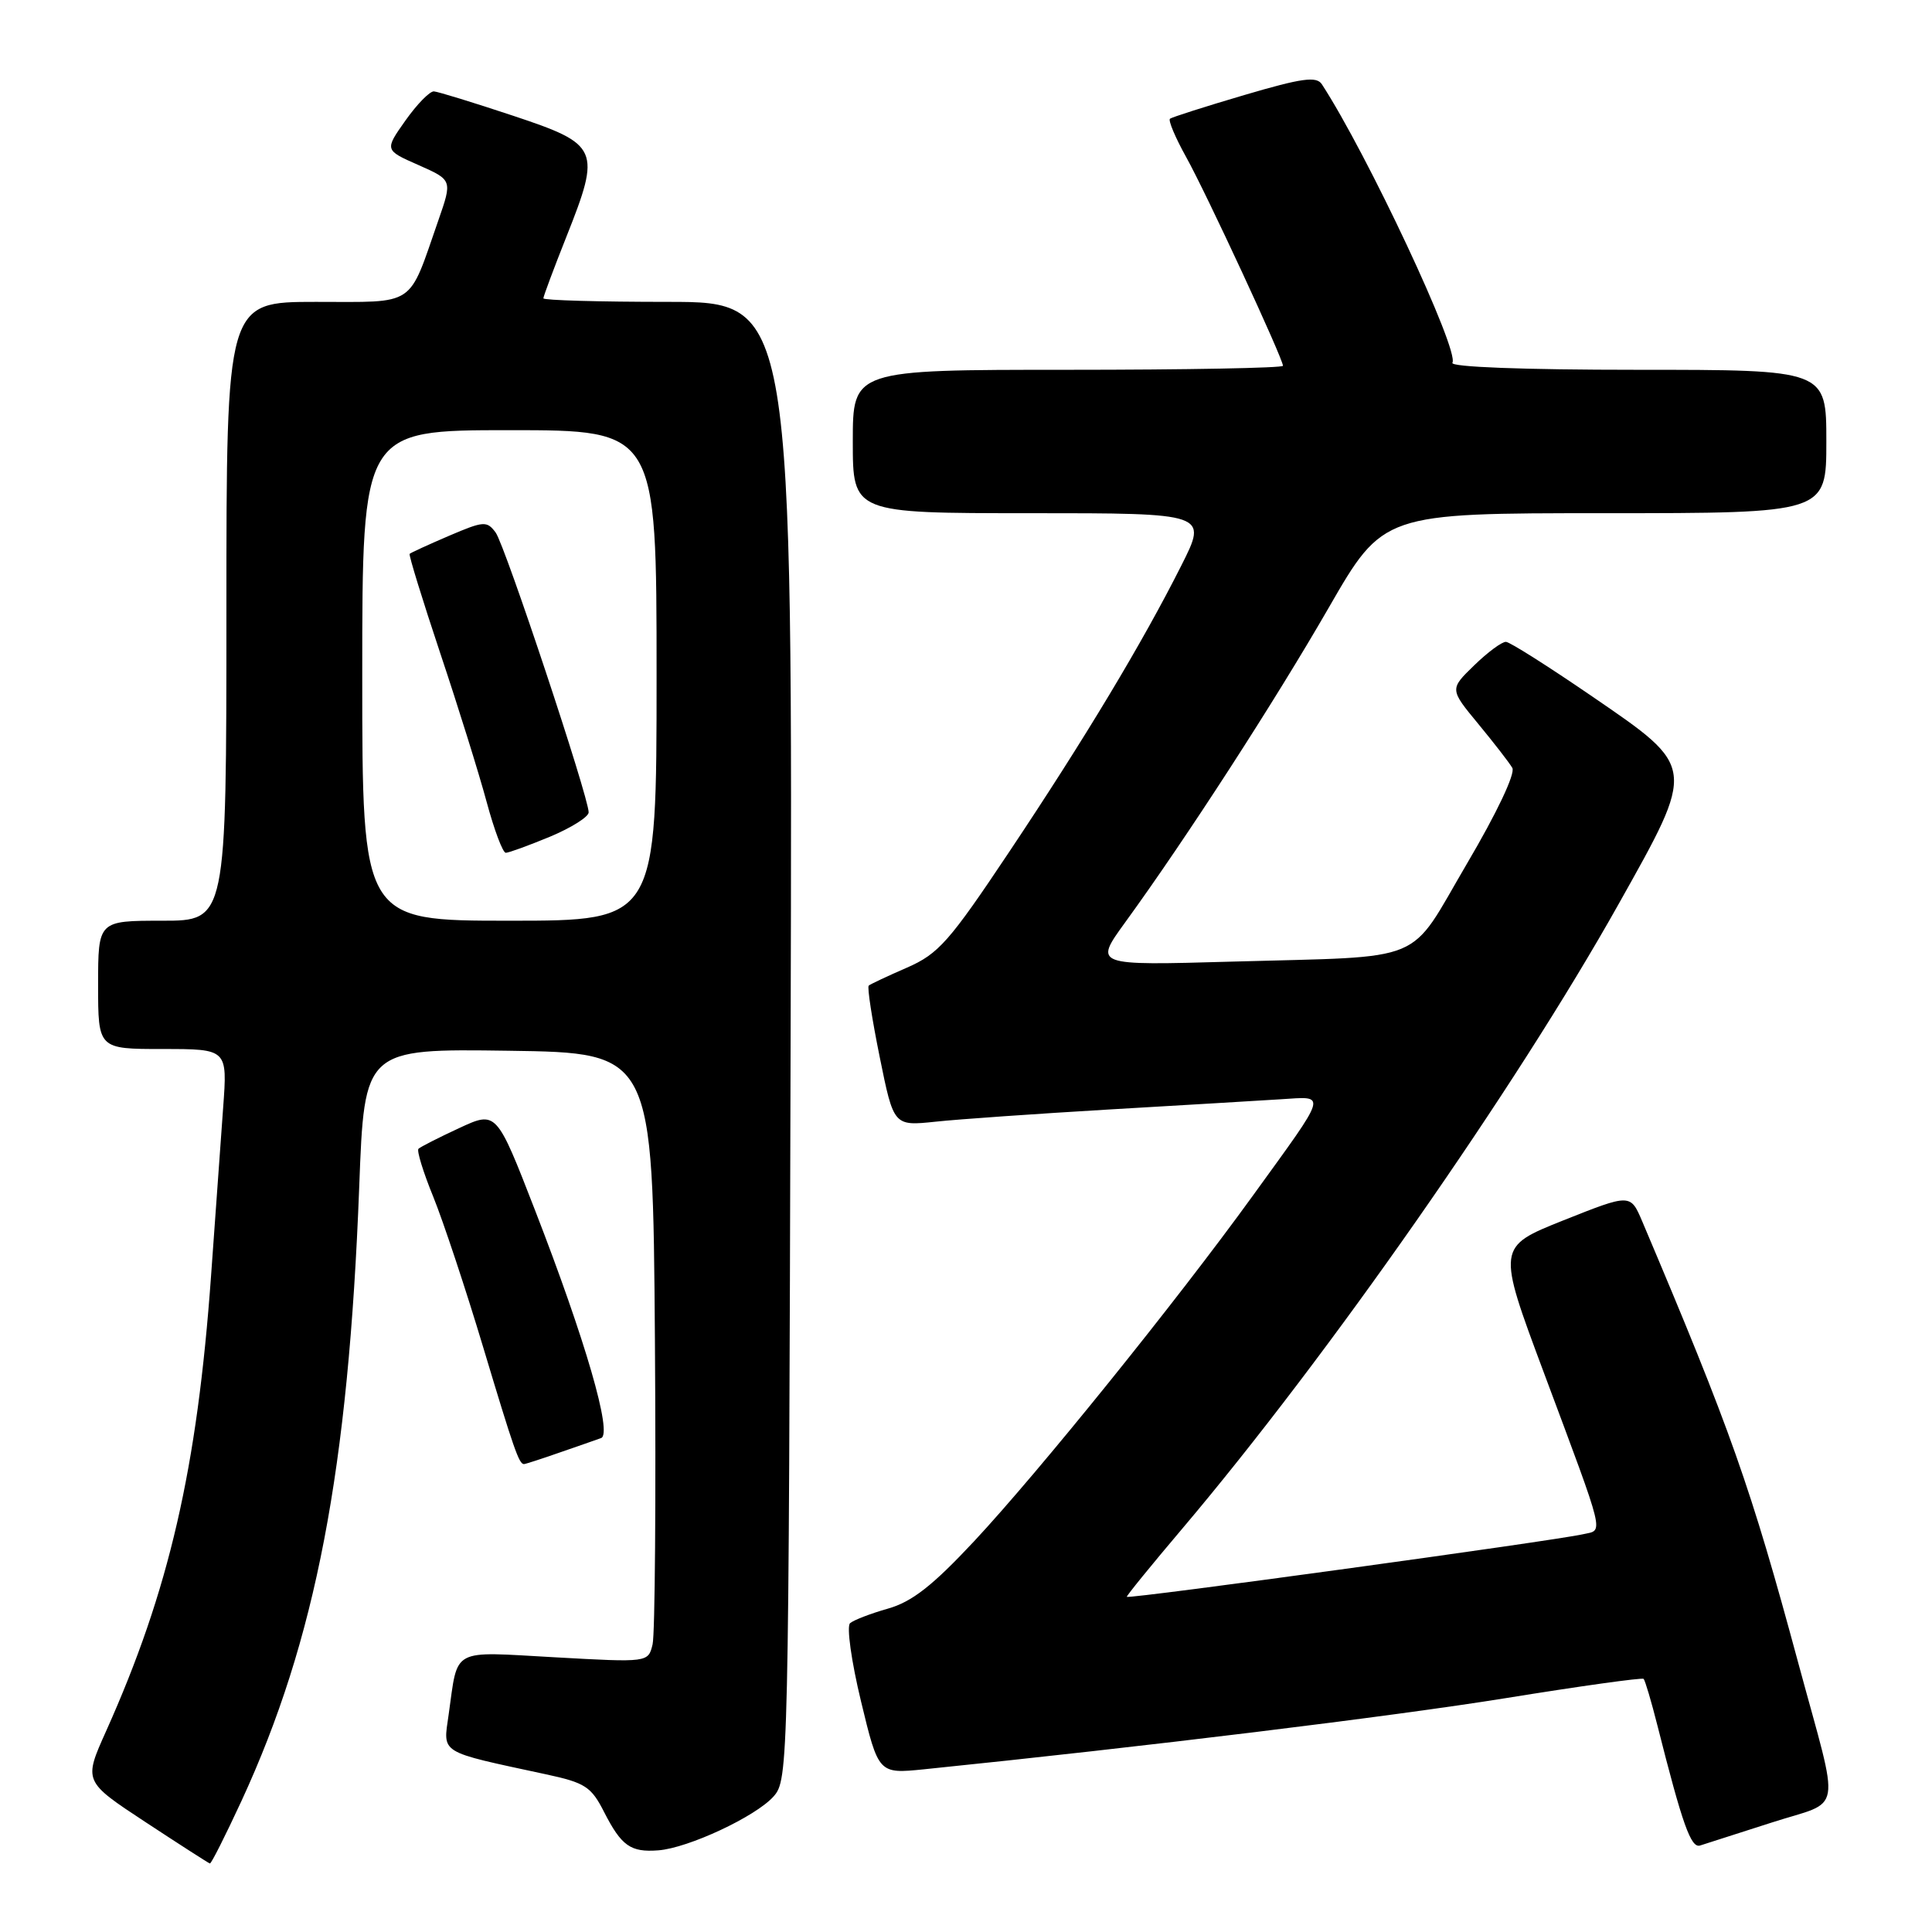 <?xml version="1.0" encoding="UTF-8" standalone="no"?>
<!DOCTYPE svg PUBLIC "-//W3C//DTD SVG 1.1//EN" "http://www.w3.org/Graphics/SVG/1.1/DTD/svg11.dtd" >
<svg xmlns="http://www.w3.org/2000/svg" xmlns:xlink="http://www.w3.org/1999/xlink" version="1.1" viewBox="0 0 256 256">
 <g >
 <path fill="currentColor"
d=" M 31.99 238.65 C 41.84 217.33 46.17 194.74 47.60 157.23 C 48.29 138.96 48.29 138.96 67.40 139.23 C 86.50 139.50 86.50 139.50 86.78 177.50 C 86.93 198.40 86.79 216.58 86.47 217.89 C 85.89 220.29 85.89 220.29 73.53 219.60 C 59.61 218.83 60.72 218.23 59.45 227.18 C 58.71 232.45 57.99 232.01 72.32 235.10 C 77.54 236.22 78.34 236.74 80.05 240.11 C 82.35 244.61 83.56 245.46 87.23 245.18 C 91.19 244.88 100.14 240.70 102.50 238.04 C 104.47 235.83 104.50 234.18 104.76 137.90 C 105.03 40.00 105.03 40.00 88.51 40.00 C 79.43 40.00 72.00 39.79 72.00 39.53 C 72.00 39.27 73.37 35.60 75.05 31.37 C 79.67 19.75 79.39 19.13 68.00 15.34 C 62.77 13.60 58.05 12.15 57.50 12.11 C 56.95 12.07 55.25 13.81 53.73 15.96 C 50.95 19.89 50.95 19.89 55.45 21.87 C 59.94 23.86 59.94 23.86 58.09 29.18 C 54.03 40.83 55.28 40.00 41.84 40.00 C 30.00 40.00 30.00 40.00 30.00 81.00 C 30.00 122.00 30.00 122.00 21.50 122.00 C 13.00 122.00 13.00 122.00 13.00 130.50 C 13.00 139.00 13.00 139.00 21.57 139.00 C 30.14 139.00 30.14 139.00 29.57 146.75 C 29.26 151.01 28.54 161.03 27.97 169.00 C 26.13 194.64 22.41 210.75 14.06 229.38 C 11.07 236.04 11.07 236.04 19.28 241.44 C 23.80 244.41 27.64 246.88 27.81 246.92 C 27.99 246.97 29.86 243.24 31.99 238.65 Z  M 234.75 241.50 C 244.31 238.41 243.87 241.02 238.32 220.50 C 231.94 196.87 229.38 189.64 217.60 161.83 C 216.04 158.17 216.04 158.17 207.19 161.69 C 198.35 165.22 198.35 165.22 204.56 181.86 C 212.84 204.05 212.50 202.67 209.78 203.29 C 206.07 204.15 149.71 211.89 149.31 211.59 C 149.20 211.52 152.54 207.41 156.72 202.48 C 175.93 179.77 200.77 144.23 214.46 119.82 C 224.76 101.46 224.80 101.76 211.00 92.30 C 205.22 88.34 200.07 85.07 199.55 85.05 C 199.02 85.02 197.13 86.42 195.34 88.16 C 192.08 91.32 192.08 91.32 195.87 95.91 C 197.95 98.43 199.99 101.06 200.39 101.75 C 200.82 102.49 198.34 107.72 194.35 114.49 C 186.45 127.93 189.50 126.67 163.22 127.42 C 144.94 127.94 144.94 127.94 149.09 122.22 C 157.14 111.14 168.92 92.93 176.06 80.53 C 183.28 68.00 183.28 68.00 212.64 68.00 C 242.00 68.00 242.00 68.00 242.00 58.50 C 242.00 49.00 242.00 49.00 216.94 49.00 C 201.83 49.00 192.11 48.63 192.45 48.07 C 193.42 46.51 181.15 20.36 175.15 11.16 C 174.44 10.08 172.52 10.34 164.89 12.59 C 159.72 14.11 155.29 15.53 155.03 15.73 C 154.77 15.94 155.73 18.22 157.17 20.81 C 159.83 25.58 170.00 47.51 170.00 48.47 C 170.00 48.76 157.18 49.00 141.50 49.00 C 113.00 49.00 113.00 49.00 113.00 58.50 C 113.00 68.00 113.00 68.00 136.51 68.00 C 160.03 68.00 160.03 68.00 156.53 74.94 C 151.35 85.23 143.75 97.86 133.75 112.84 C 125.77 124.80 124.36 126.39 120.17 128.22 C 117.60 129.34 115.32 130.41 115.11 130.60 C 114.89 130.79 115.55 135.06 116.57 140.08 C 118.42 149.21 118.42 149.21 123.96 148.63 C 127.01 148.30 137.38 147.58 147.00 147.01 C 156.62 146.45 166.84 145.84 169.69 145.66 C 175.87 145.28 176.10 144.48 165.96 158.50 C 155.81 172.53 137.62 195.07 129.06 204.24 C 123.56 210.12 120.84 212.25 117.66 213.15 C 115.37 213.80 113.11 214.67 112.64 215.08 C 112.16 215.49 112.81 220.15 114.09 225.44 C 116.41 235.05 116.41 235.05 122.45 234.44 C 151.52 231.47 184.58 227.42 199.47 225.02 C 209.36 223.42 217.60 222.27 217.79 222.46 C 217.98 222.65 218.81 225.44 219.62 228.65 C 222.94 241.79 224.06 244.92 225.27 244.54 C 225.95 244.33 230.21 242.96 234.75 241.50 Z  M 74.12 192.48 C 76.53 191.65 79.02 190.78 79.65 190.55 C 81.18 190.00 77.58 177.59 70.89 160.35 C 65.78 147.19 65.78 147.19 60.84 149.48 C 58.12 150.74 55.69 151.98 55.45 152.22 C 55.20 152.46 56.08 155.33 57.41 158.58 C 58.73 161.84 61.71 170.80 64.02 178.50 C 68.11 192.11 68.77 194.00 69.43 194.00 C 69.61 194.00 71.72 193.32 74.12 192.48 Z  M 48.00 89.50 C 48.00 57.00 48.00 57.00 67.50 57.00 C 87.00 57.00 87.00 57.00 87.00 89.50 C 87.00 122.00 87.00 122.00 67.50 122.00 C 48.00 122.00 48.00 122.00 48.00 89.50 Z  M 72.87 110.87 C 75.69 109.69 78.00 108.24 78.00 107.64 C 78.00 105.61 66.92 72.27 65.68 70.57 C 64.52 69.00 64.10 69.03 59.49 71.00 C 56.77 72.17 54.42 73.24 54.28 73.39 C 54.14 73.53 55.97 79.46 58.34 86.57 C 60.72 93.68 63.48 102.54 64.48 106.25 C 65.48 109.96 66.62 113.00 67.02 113.00 C 67.41 113.00 70.04 112.04 72.87 110.87 Z "/>
</g>
</svg>